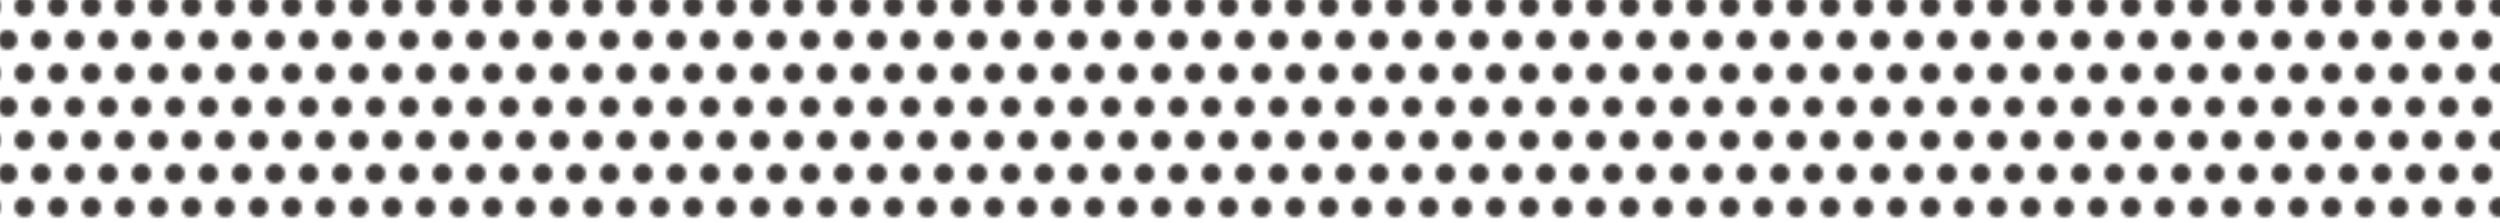 <svg xmlns="http://www.w3.org/2000/svg" xmlns:xlink="http://www.w3.org/1999/xlink" viewBox="0 0 4134.46 369.35"><defs><style>.cls-1{fill:none;}.cls-2{fill:#3e3a39;}.cls-3{fill:url(#새_패턴_5);}</style><pattern id="새_패턴_5" data-name="새 패턴 5" width="20" height="20" patternTransform="translate(67.96 -984.79) scale(5.53)" patternUnits="userSpaceOnUse" viewBox="0 0 20 20"><rect class="cls-1" width="20" height="20"/><circle class="cls-2" cx="15" cy="20" r="2.9"/><circle class="cls-2" cx="5" cy="20" r="2.9"/><circle class="cls-2" cx="20" cy="10" r="2.9"/><circle class="cls-2" cx="10" cy="10" r="2.9"/><circle class="cls-2" cy="10" r="2.9"/><circle class="cls-2" cx="15" r="2.9"/><circle class="cls-2" cx="5" r="2.9"/></pattern></defs><title>Asset 15</title><g id="Layer_2" data-name="Layer 2"><g id="레이어_1" data-name="레이어 1"><rect class="cls-3" width="4134.46" height="369.35"/></g></g></svg>